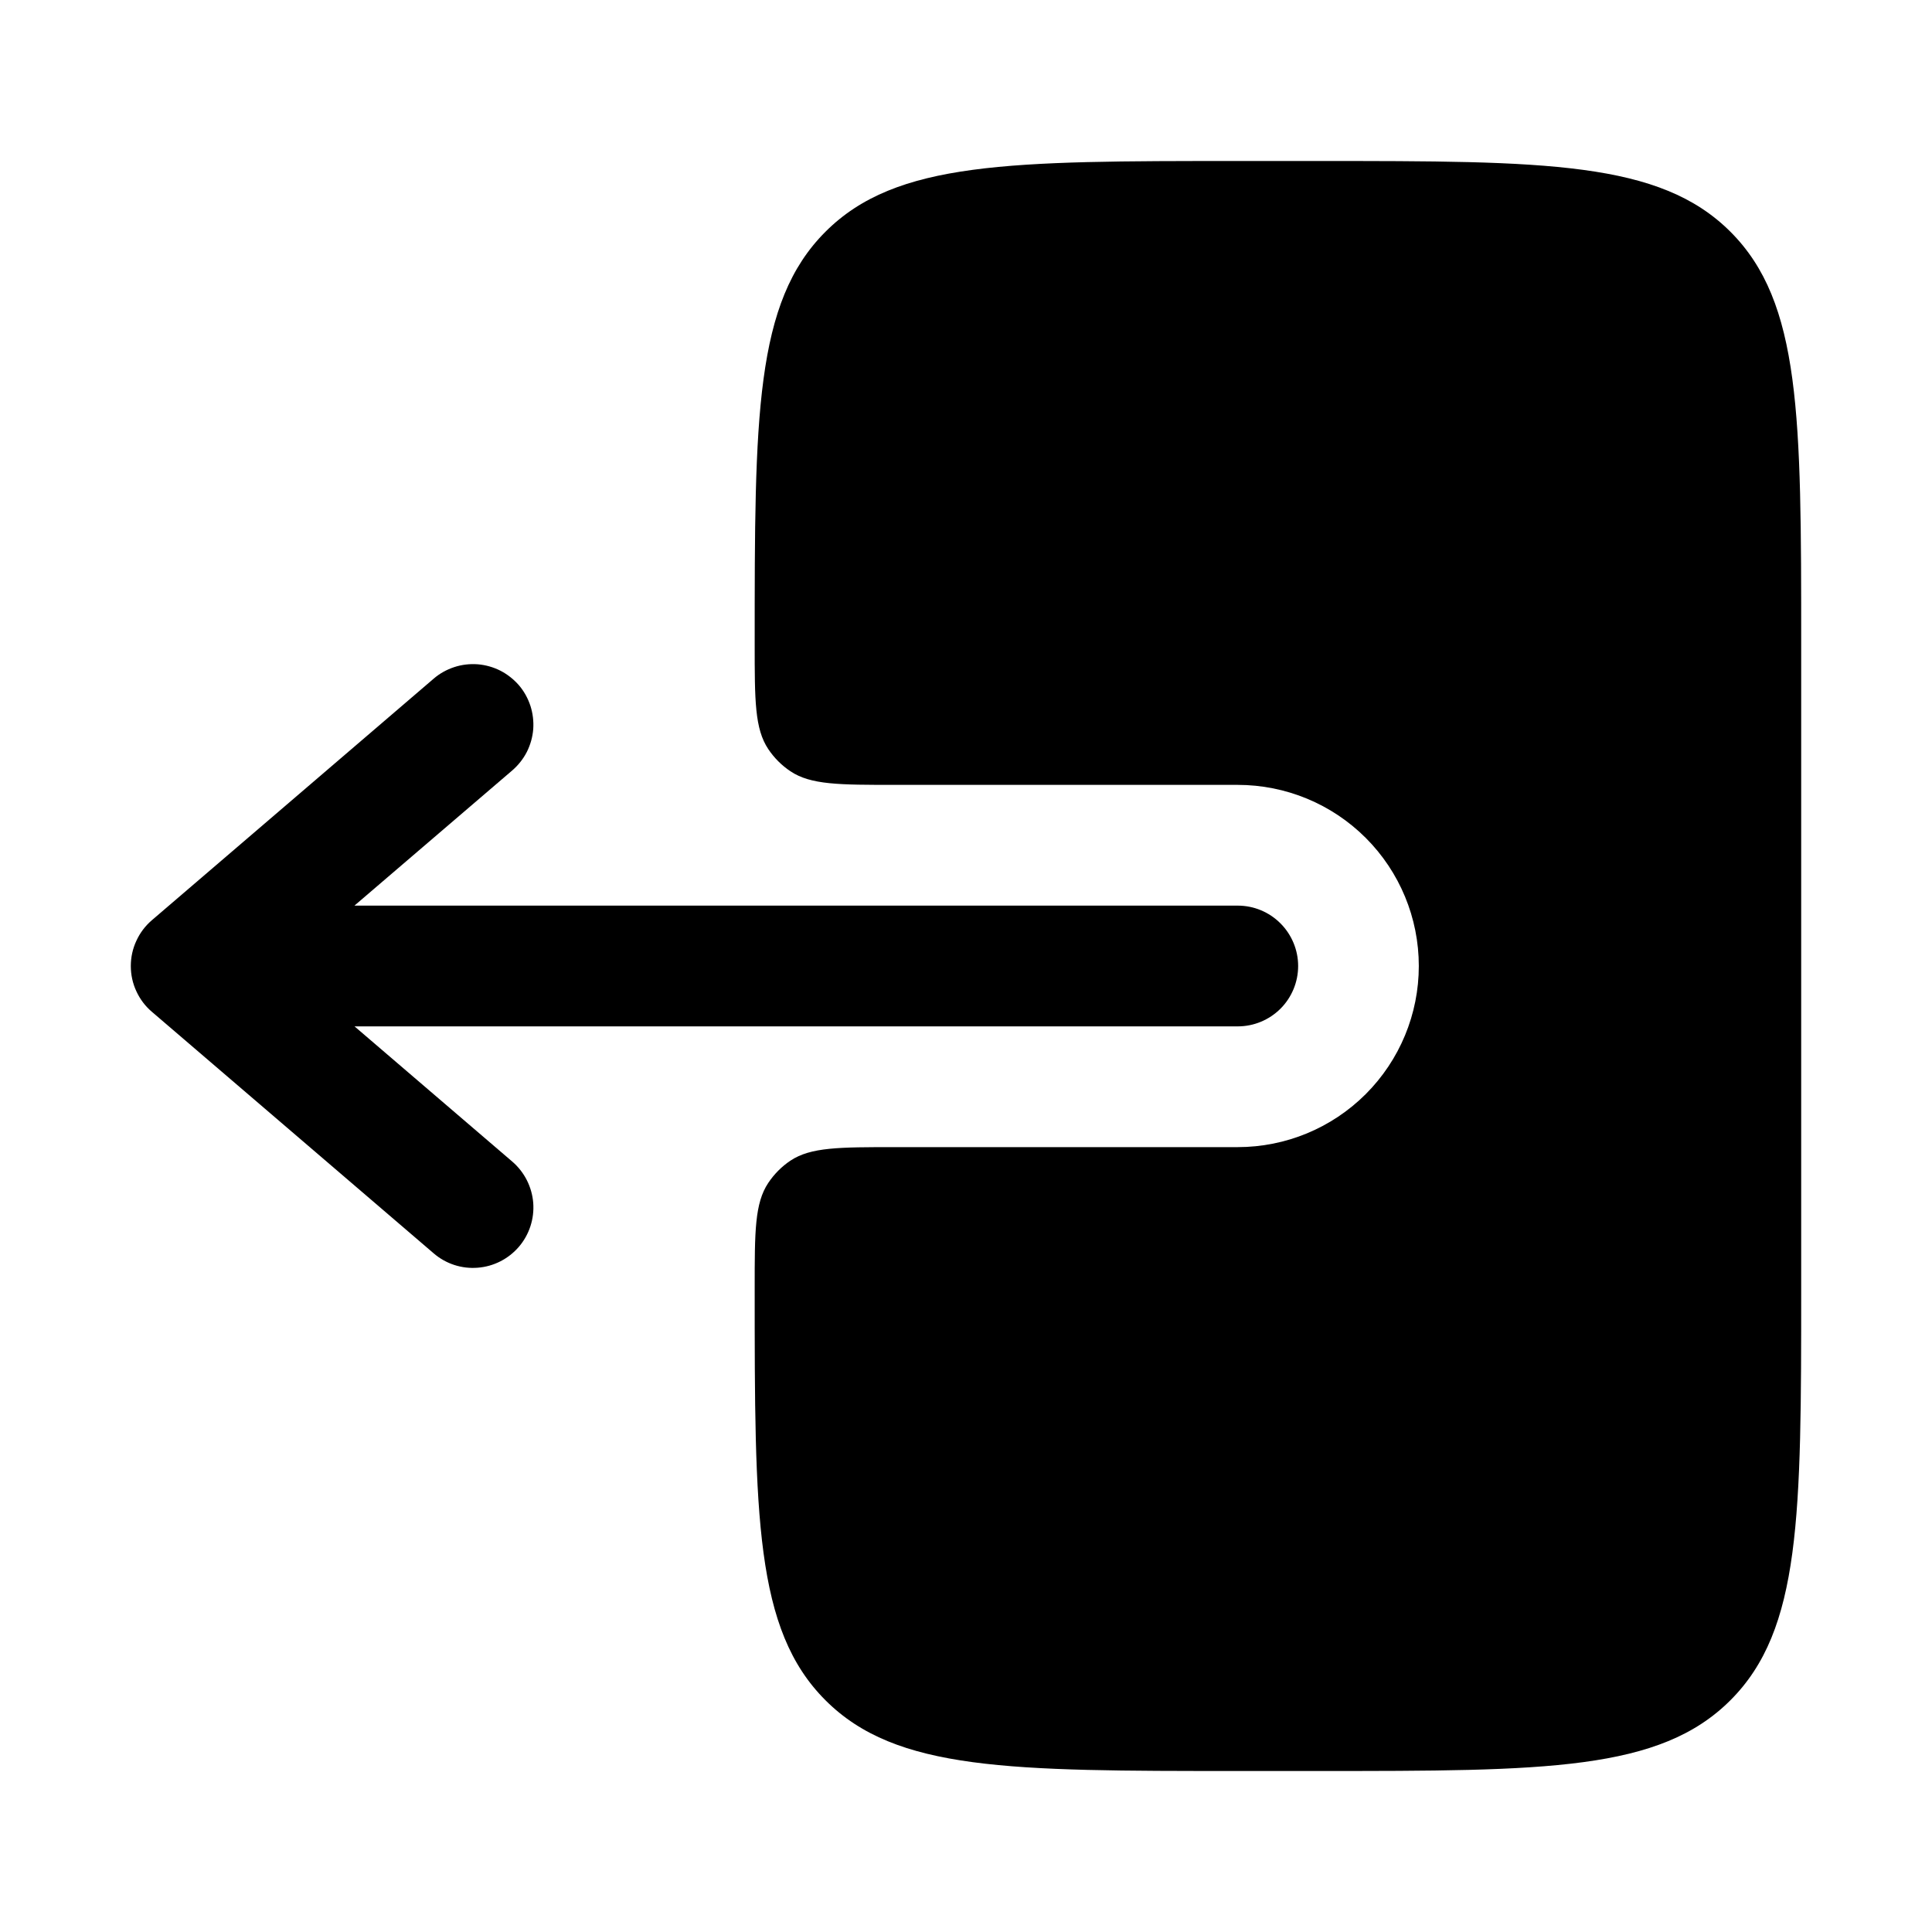 <svg width="24" height="24" viewBox="0 0 24 24" fill="none" xmlns="http://www.w3.org/2000/svg">
<path fill-rule="evenodd" clip-rule="evenodd" d="M16.126 12C16.126 11.802 16.047 11.611 15.906 11.47C15.765 11.329 15.575 11.25 15.376 11.25H4.403L6.364 9.57C6.438 9.506 6.5 9.428 6.545 9.34C6.589 9.252 6.616 9.157 6.624 9.058C6.631 8.96 6.619 8.861 6.589 8.768C6.558 8.674 6.51 8.587 6.446 8.512C6.381 8.438 6.303 8.376 6.215 8.331C6.128 8.287 6.032 8.26 5.934 8.252C5.835 8.245 5.737 8.256 5.643 8.287C5.549 8.318 5.462 8.366 5.388 8.43L1.888 11.43C1.805 11.501 1.739 11.588 1.694 11.687C1.648 11.785 1.625 11.892 1.625 12C1.625 12.109 1.648 12.216 1.694 12.314C1.739 12.412 1.805 12.5 1.888 12.57L5.388 15.57C5.539 15.7 5.735 15.764 5.934 15.748C6.132 15.733 6.316 15.639 6.446 15.488C6.575 15.337 6.639 15.141 6.624 14.942C6.608 14.744 6.515 14.56 6.364 14.43L4.404 12.75H15.376C15.575 12.75 15.765 12.671 15.906 12.531C16.047 12.39 16.126 12.199 16.126 12Z" fill="black"/>
<path d="M9.375 8C9.375 8.702 9.375 9.053 9.544 9.306C9.617 9.415 9.71 9.508 9.819 9.581C10.072 9.75 10.423 9.75 11.125 9.75H15.375C15.972 9.75 16.544 9.987 16.966 10.409C17.388 10.831 17.625 11.403 17.625 12C17.625 12.597 17.388 13.169 16.966 13.591C16.544 14.013 15.972 14.25 15.375 14.25H11.125C10.423 14.25 10.072 14.25 9.819 14.418C9.71 14.491 9.617 14.585 9.544 14.694C9.375 14.947 9.375 15.298 9.375 16C9.375 18.828 9.375 20.243 10.254 21.121C11.132 22 12.546 22 15.374 22H16.374C19.204 22 20.617 22 21.496 21.121C22.375 20.243 22.375 18.828 22.375 16V8C22.375 5.172 22.375 3.757 21.496 2.879C20.617 2.001 19.203 2 16.375 2H15.375C12.546 2 11.132 2 10.254 2.879C9.375 3.757 9.375 5.172 9.375 8Z" fill="black"/>
</svg>
